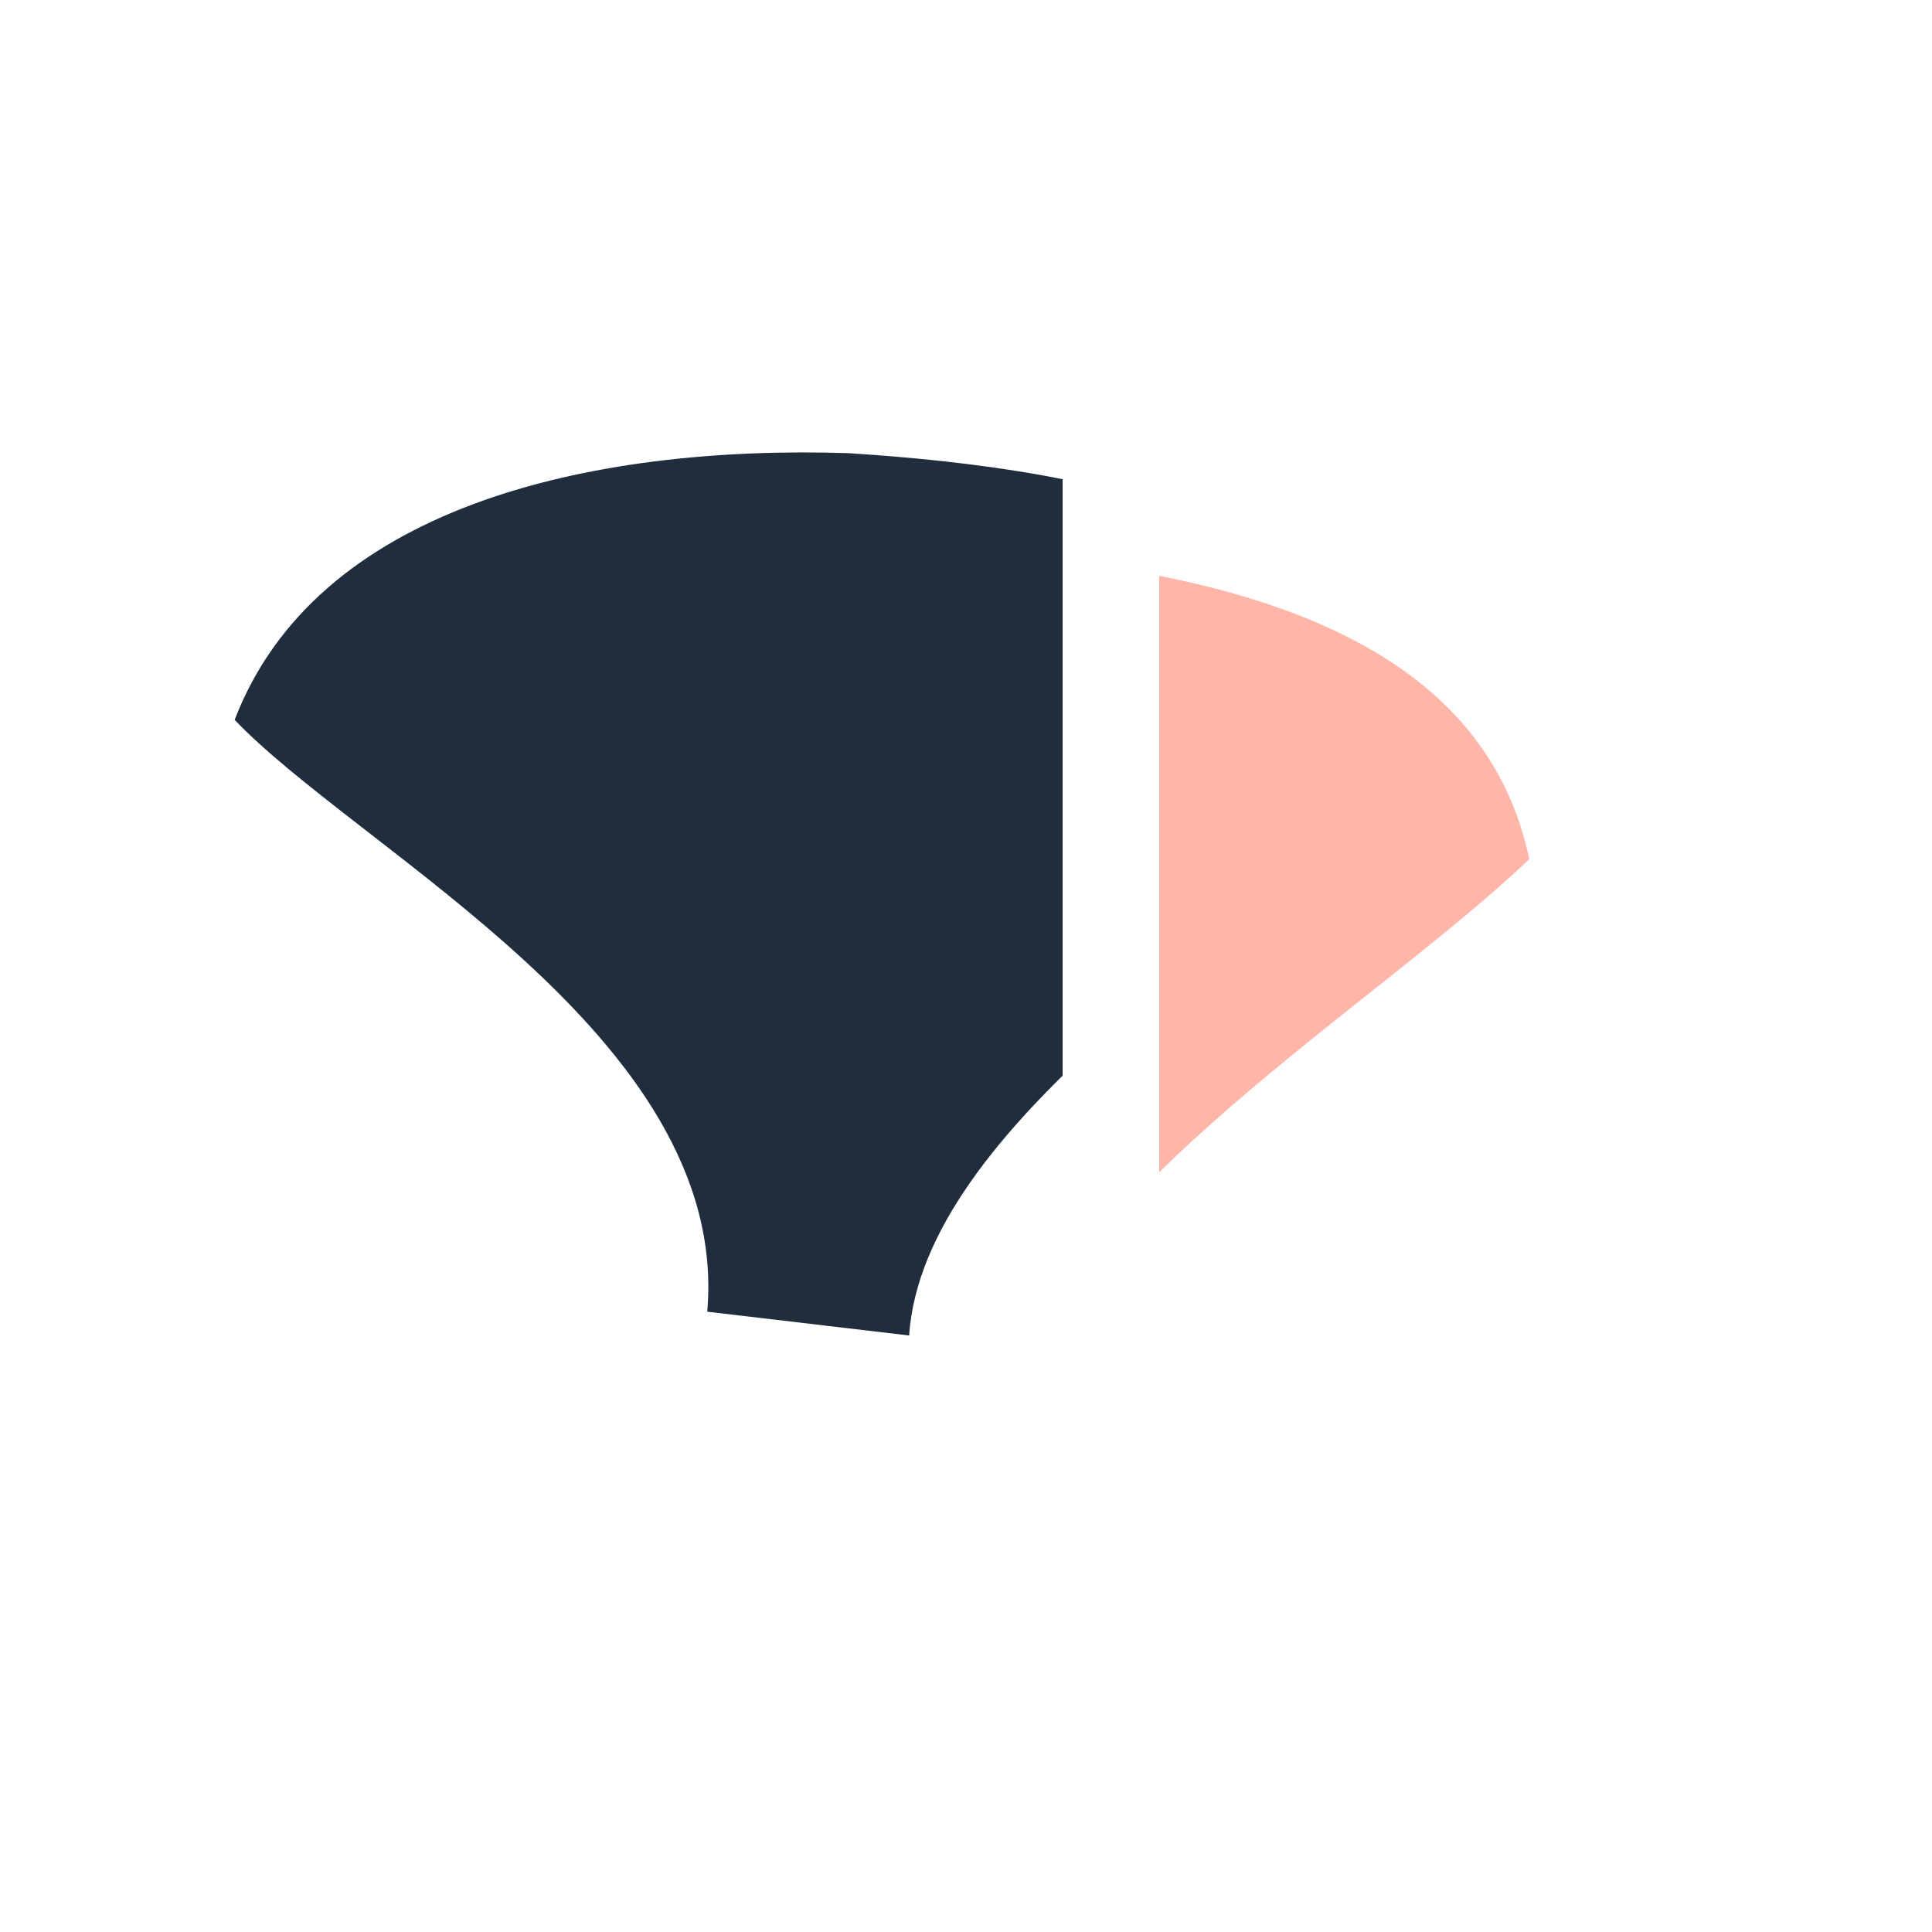 <svg width="200" height="200" fill="#ffb5a7" viewBox="0 0 200 200"
  xmlns="http://www.w3.org/2000/svg">
  <defs>
    <clipPath id="dddivided-clip1-9-alt">
      <rect width="60%" height="100%" x="0" y="0"></rect>
    </clipPath>
    <clipPath id="dddivided-clip2-9-alt">
      <rect width="40%" height="100%" x="60%" y="0"></rect>
    </clipPath>
  </defs>
  <path fill="#1f2d3d" clip-path="url(#dddivided-clip1-9-alt)" transform="translate(-10,-10)" d="M136.521 64.546c11.007 4.761 19.246 12.287 21.788 24.39-4.094 3.916-9.333 8.131-14.982 12.625l-1.411 1.121c-5.487 4.36-11.272 8.957-16.603 13.712-5.787 5.162-11.103 10.564-14.964 16.131-3.495 5.039-5.866 10.307-6.238 15.725l-20.897-2.464c1.242-14.378-8.081-26.391-18.888-36.317-5.24-4.814-10.933-9.228-16.118-13.25l-1.136-.88C41.9 91.323 37.377 87.751 34.29 84.52c4.202-10.934 13.22-18.006 24.573-22.279 11.656-4.387 25.646-5.765 38.98-5.328 13.339.851 27.388 2.748 38.678 7.632Z"/>
  <path clip-path="url(#dddivided-clip2-9-alt)" d="M136.521 64.546c11.007 4.761 19.246 12.287 21.788 24.39-4.094 3.916-9.333 8.131-14.982 12.625l-1.411 1.121c-5.487 4.36-11.272 8.957-16.603 13.712-5.787 5.162-11.103 10.564-14.964 16.131-3.495 5.039-5.866 10.307-6.238 15.725l-20.897-2.464c1.242-14.378-8.081-26.391-18.888-36.317-5.24-4.814-10.933-9.228-16.118-13.25l-1.136-.88C41.9 91.323 37.377 87.751 34.29 84.52c4.202-10.934 13.22-18.006 24.573-22.279 11.656-4.387 25.646-5.765 38.98-5.328 13.339.851 27.388 2.748 38.678 7.632Z"/>
</svg>